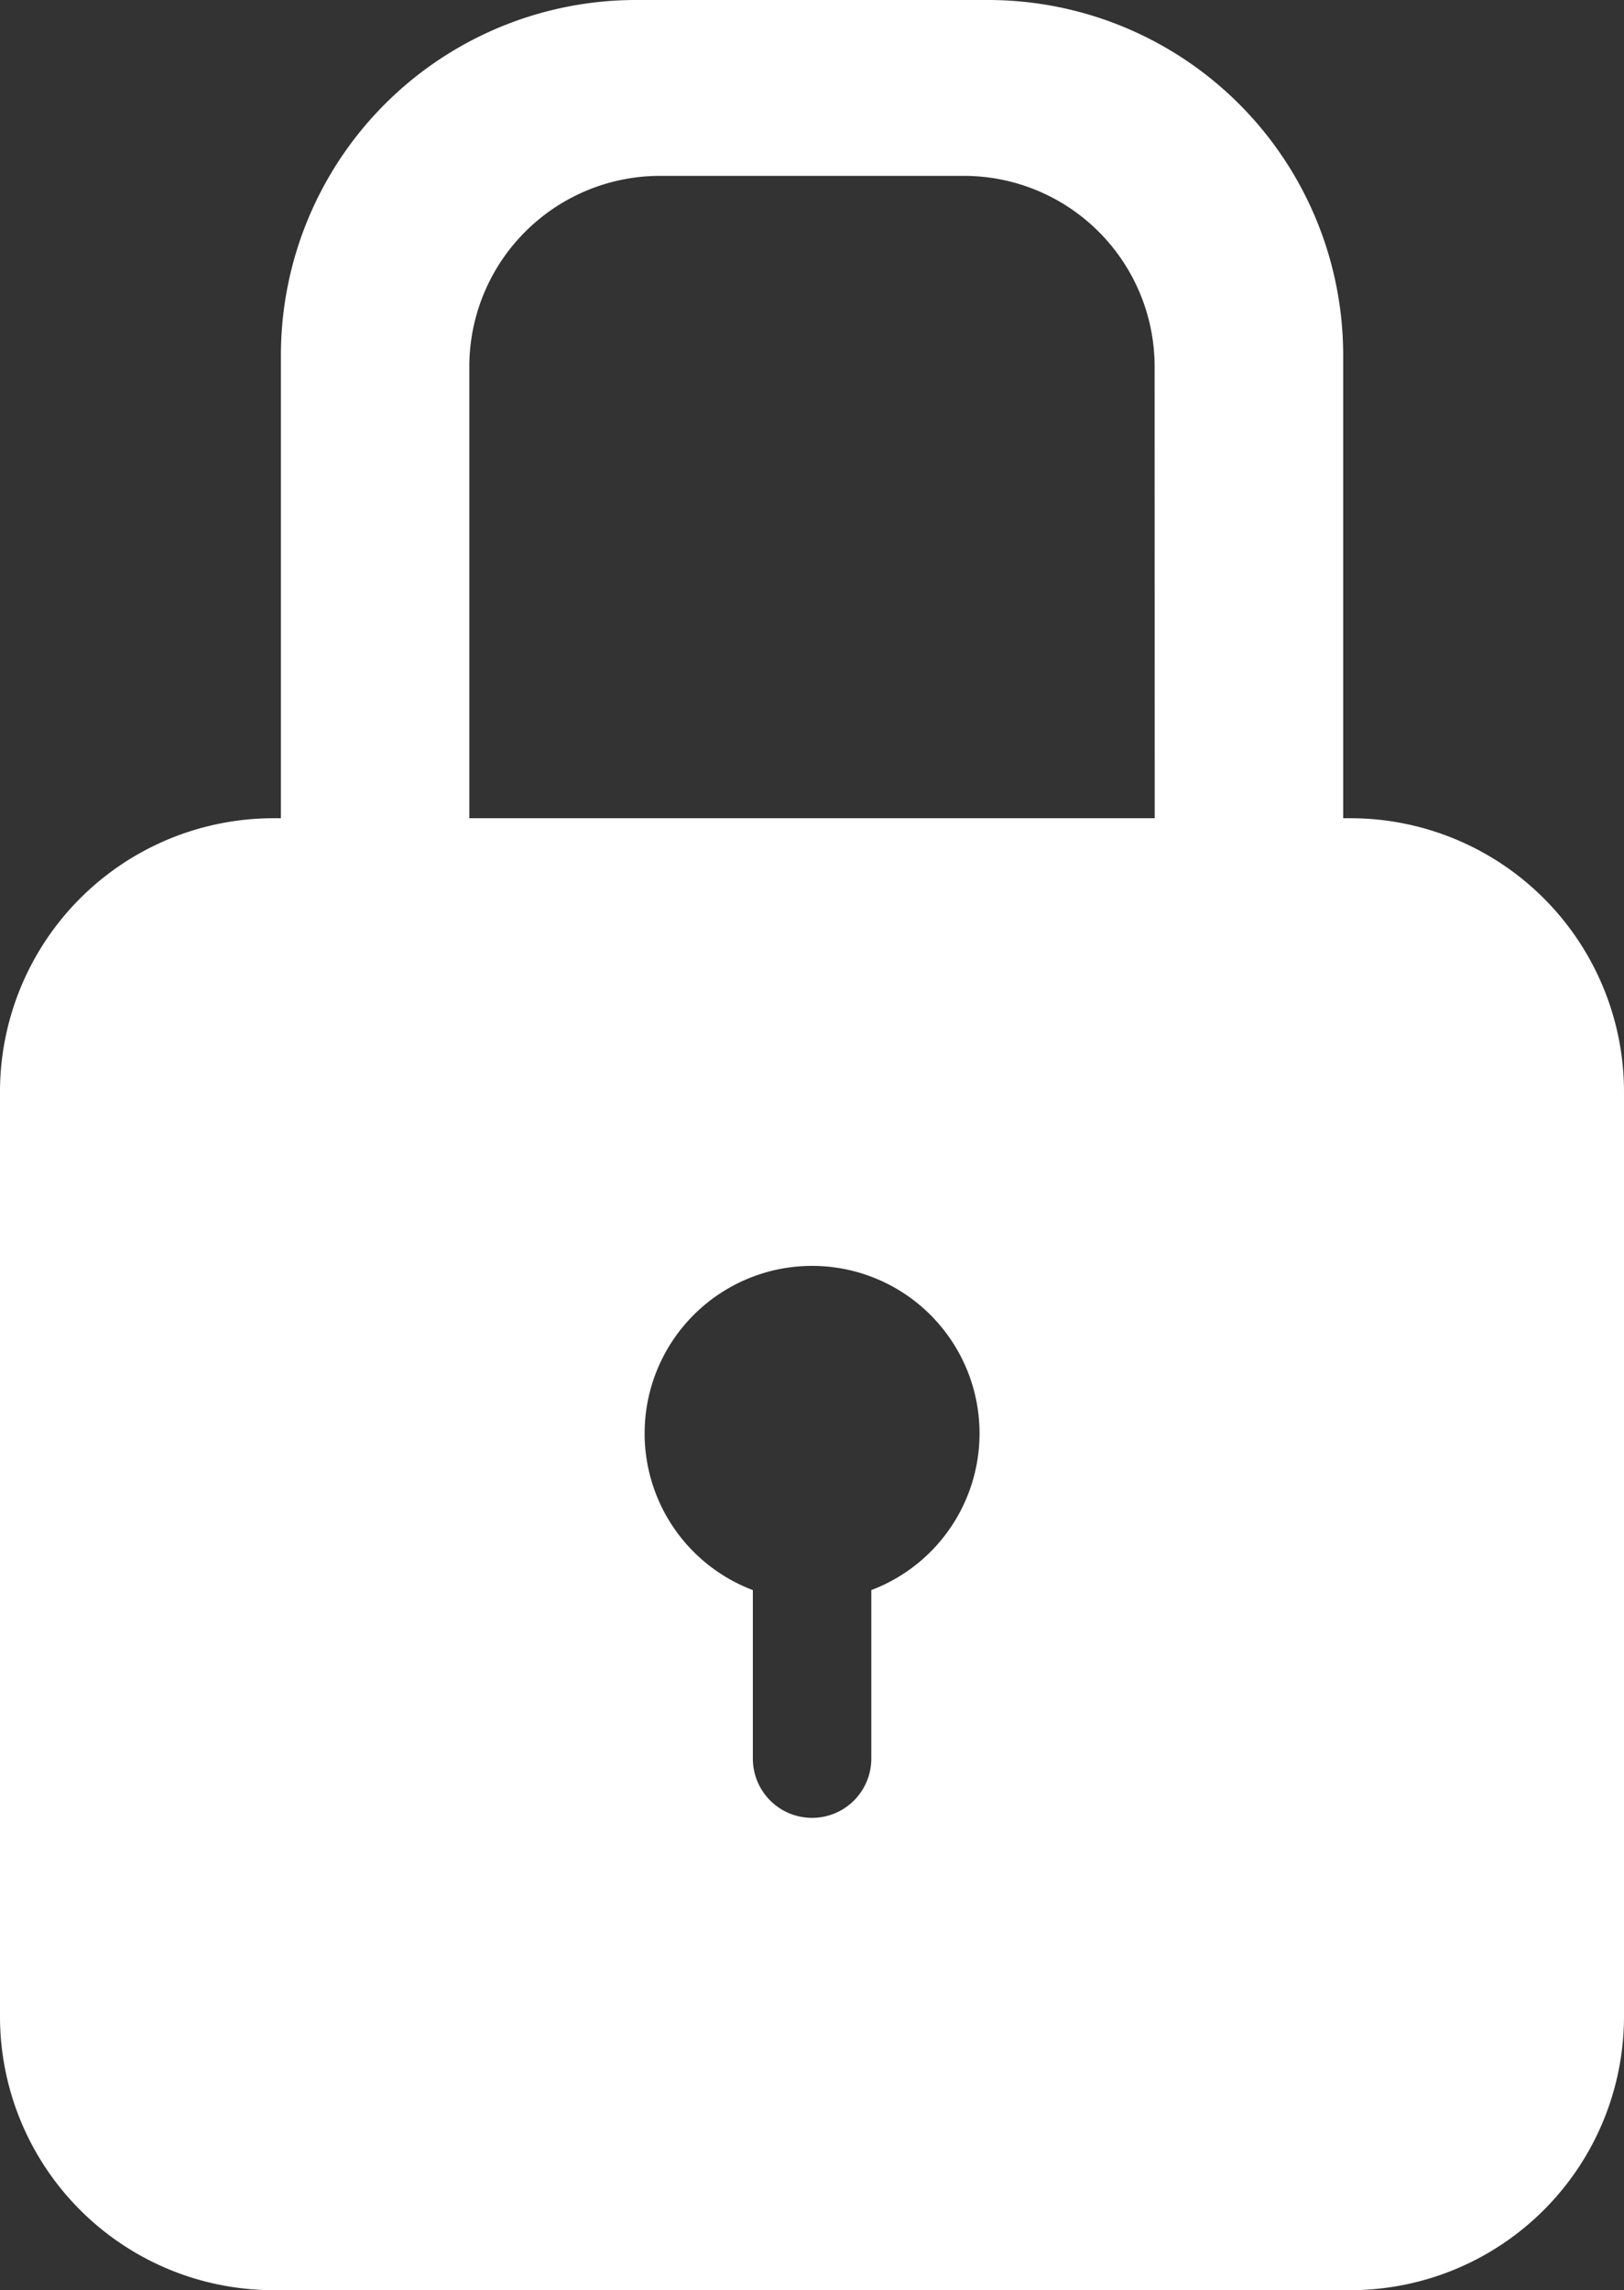 <svg  fill="white" xmlns="http://www.w3.org/2000/svg" width="119.984" height="169.141" viewBox="0 0 119.984 169.141">
  <rect x="0" y="0" width="119.984" height="169.141" fill="#333333" stroke="none"/>
  <g id="Group_22" data-name="Group 22" transform="translate(1036.699 -1297.007)">
    <path  id="Path_30" data-name="Path 30" d="M119.2,357.442h-.538v-34.19a26.239,26.239,0,0,0-26.241-26.241h-26a26.239,26.239,0,0,0-26.241,26.241v34.19H39.64a20.213,20.213,0,0,0-20.214,20.214v68.282A20.213,20.213,0,0,0,39.64,466.152h79.553a20.217,20.217,0,0,0,20.217-20.216v-68.28A20.215,20.215,0,0,0,119.2,357.442m-35.4,57.006v12.447a4.376,4.376,0,1,1-8.752,0V414.448a12.372,12.372,0,1,1,8.752,0m20.938-57.006H54.1V324.094A14.093,14.093,0,0,1,68.194,310H90.64a14.092,14.092,0,0,1,14.091,14.092Z" transform="translate(-1056.125 999.996)" />
  </g>
</svg>

